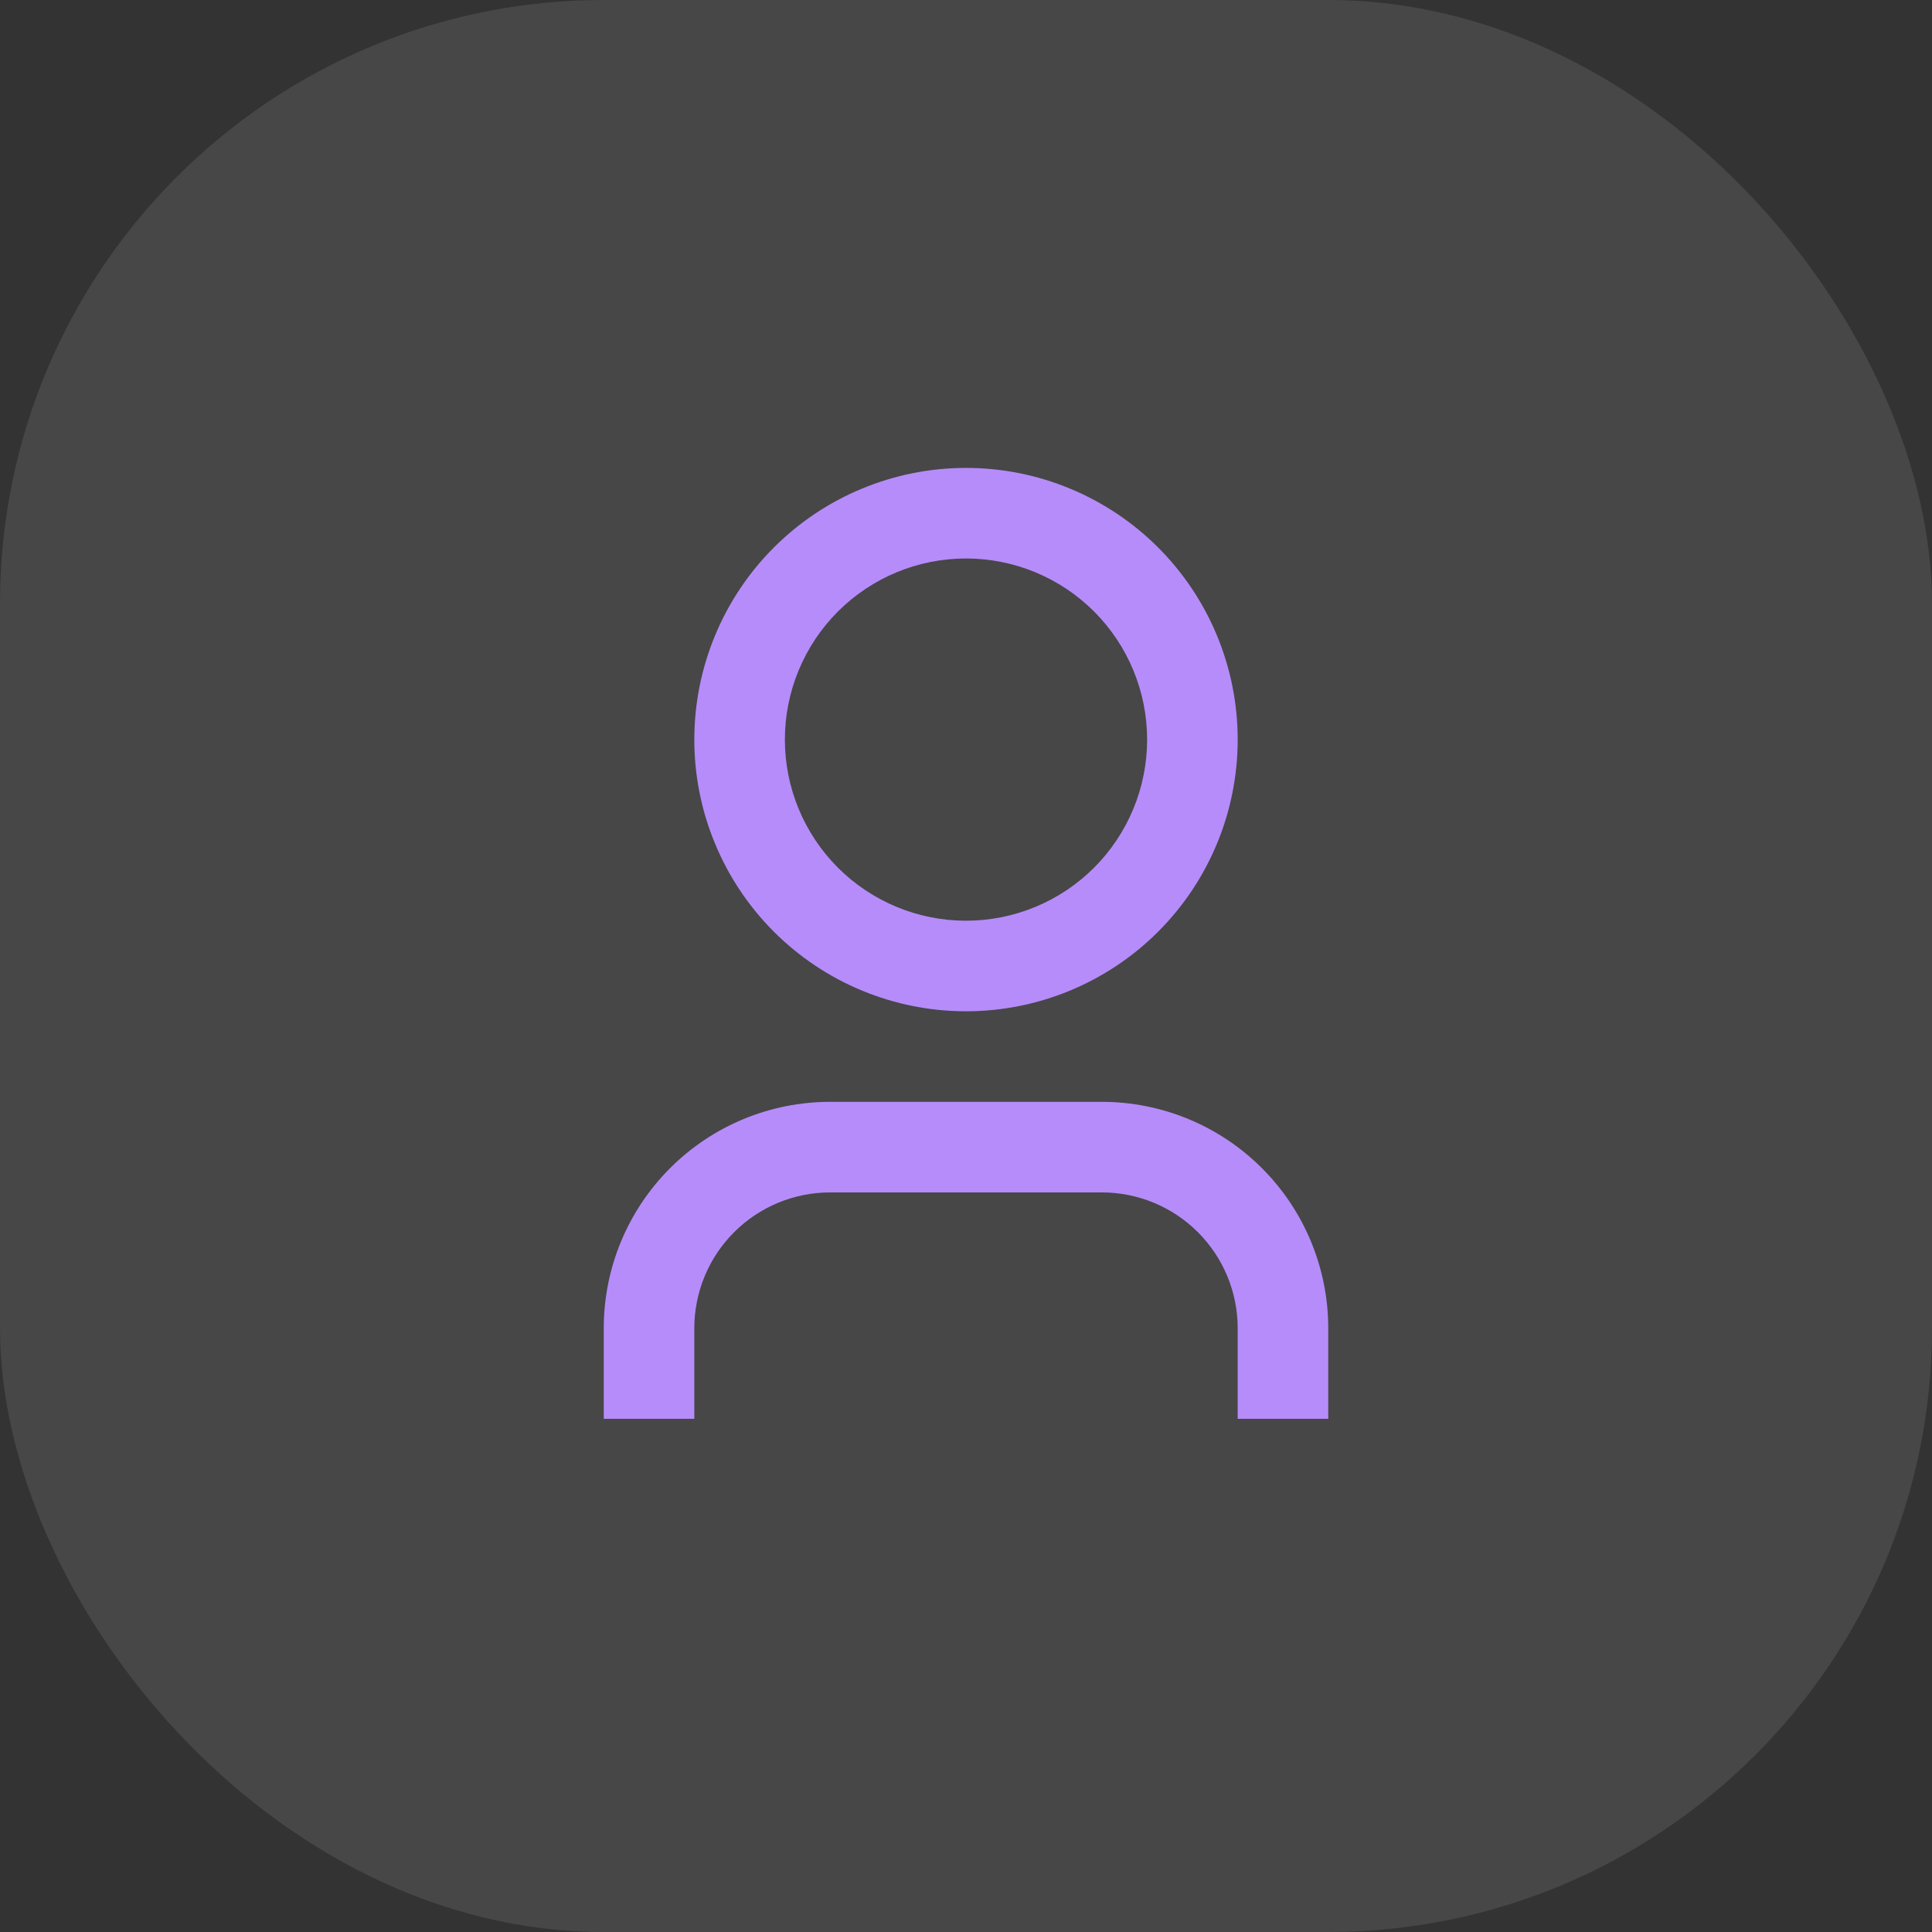 <svg xmlns="http://www.w3.org/2000/svg" width="64" height="64" fill="none" viewBox="0 0 64 64">
    <rect x="0" y="0" width="64" height="64" fill="#333333" stroke="none"/>
    <rect width="64" height="64" fill="#fff" opacity=".1" rx="20"/>
    <path fill="#B68CFB" d="M44 47h-3v-3c0-1.194-.474-2.338-1.318-3.182-.844-.844-1.989-1.318-3.182-1.318h-9c-1.194 0-2.338.474-3.182 1.318C23.474 41.662 23 42.807 23 44v3h-3v-3c0-1.99.79-3.897 2.197-5.303C23.603 37.29 25.51 36.5 27.5 36.5h9c1.99 0 3.897.79 5.303 2.197C43.21 40.103 44 42.01 44 44v3zM32 33.5c-1.182 0-2.352-.233-3.444-.685-1.092-.452-2.084-1.115-2.92-1.951-.836-.836-1.499-1.828-1.95-2.92C23.232 26.852 23 25.682 23 24.5s.233-2.352.685-3.444c.452-1.092 1.115-2.084 1.951-2.92.836-.836 1.828-1.499 2.92-1.95 1.092-.453 2.262-.686 3.444-.686 2.387 0 4.676.948 6.364 2.636C40.052 19.824 41 22.113 41 24.5s-.948 4.676-2.636 6.364C36.676 32.552 34.387 33.5 32 33.5zm0-3c1.591 0 3.117-.632 4.243-1.757C37.368 27.617 38 26.09 38 24.5c0-1.591-.632-3.117-1.757-4.243C35.117 19.132 33.59 18.5 32 18.5c-1.591 0-3.117.632-4.243 1.757C26.632 21.383 26 22.91 26 24.5c0 1.591.632 3.117 1.757 4.243C28.883 29.868 30.41 30.5 32 30.5z"/>
</svg>
